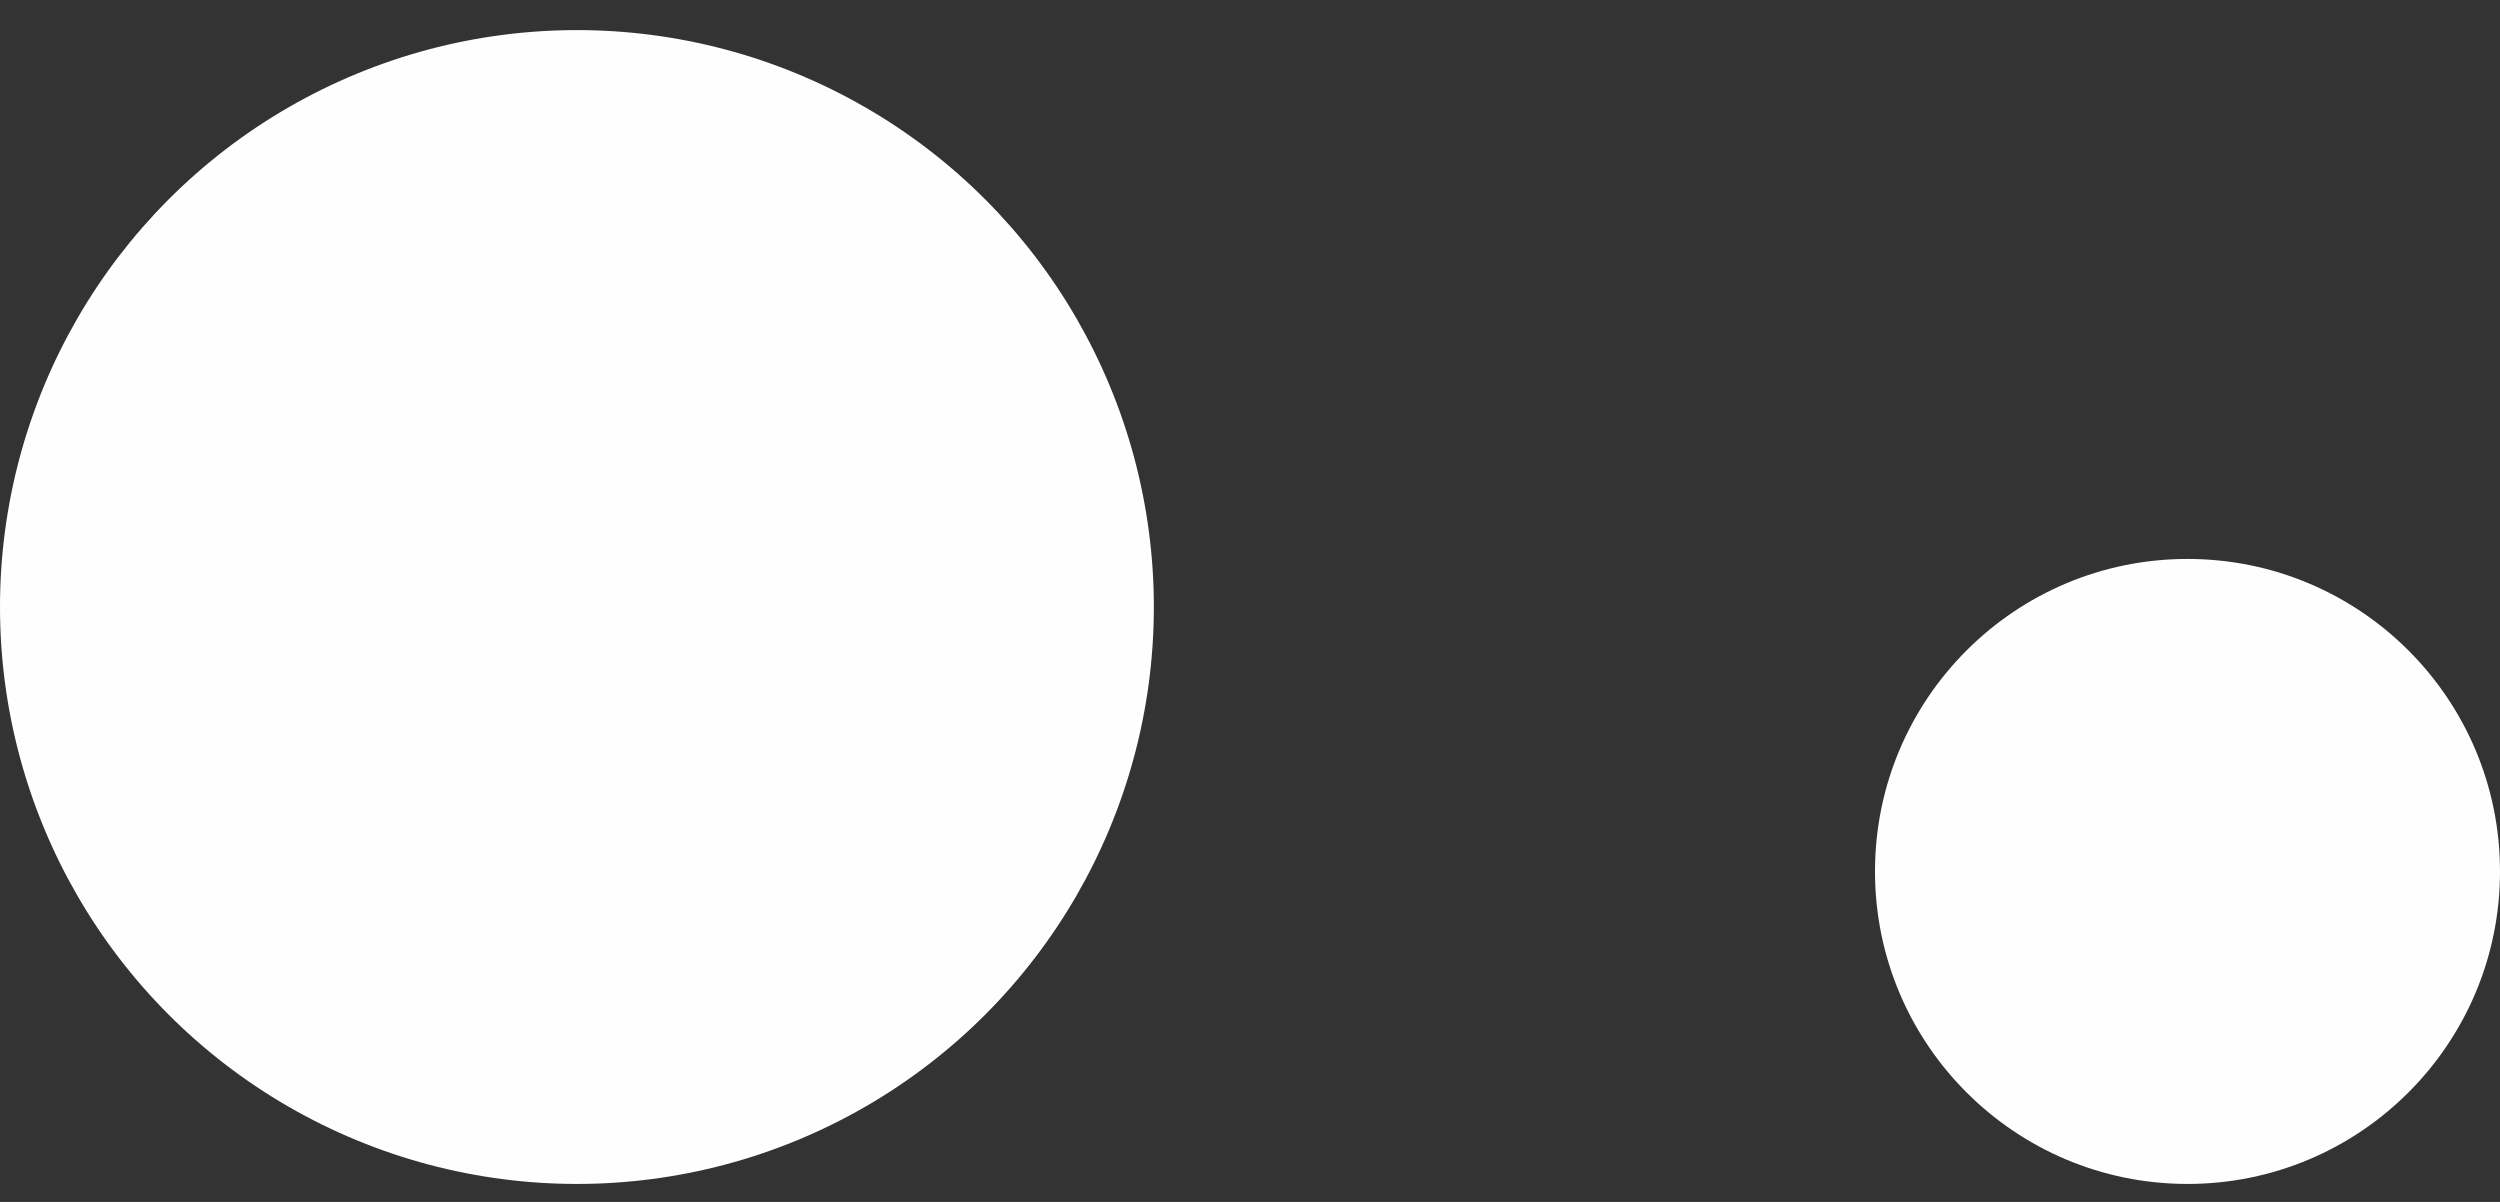 <svg viewBox="0 0 52 25" fill="none" xmlns="http://www.w3.org/2000/svg">
<rect x="0" y="0" width="52" height="25" fill="#333333" stroke="none"/>
<circle cx="12" cy="12.626" r="12" fill="#FEFEFE"/>
<circle cx="45.5" cy="18.126" r="6.5" fill="#FEFEFE"/>
</svg>
